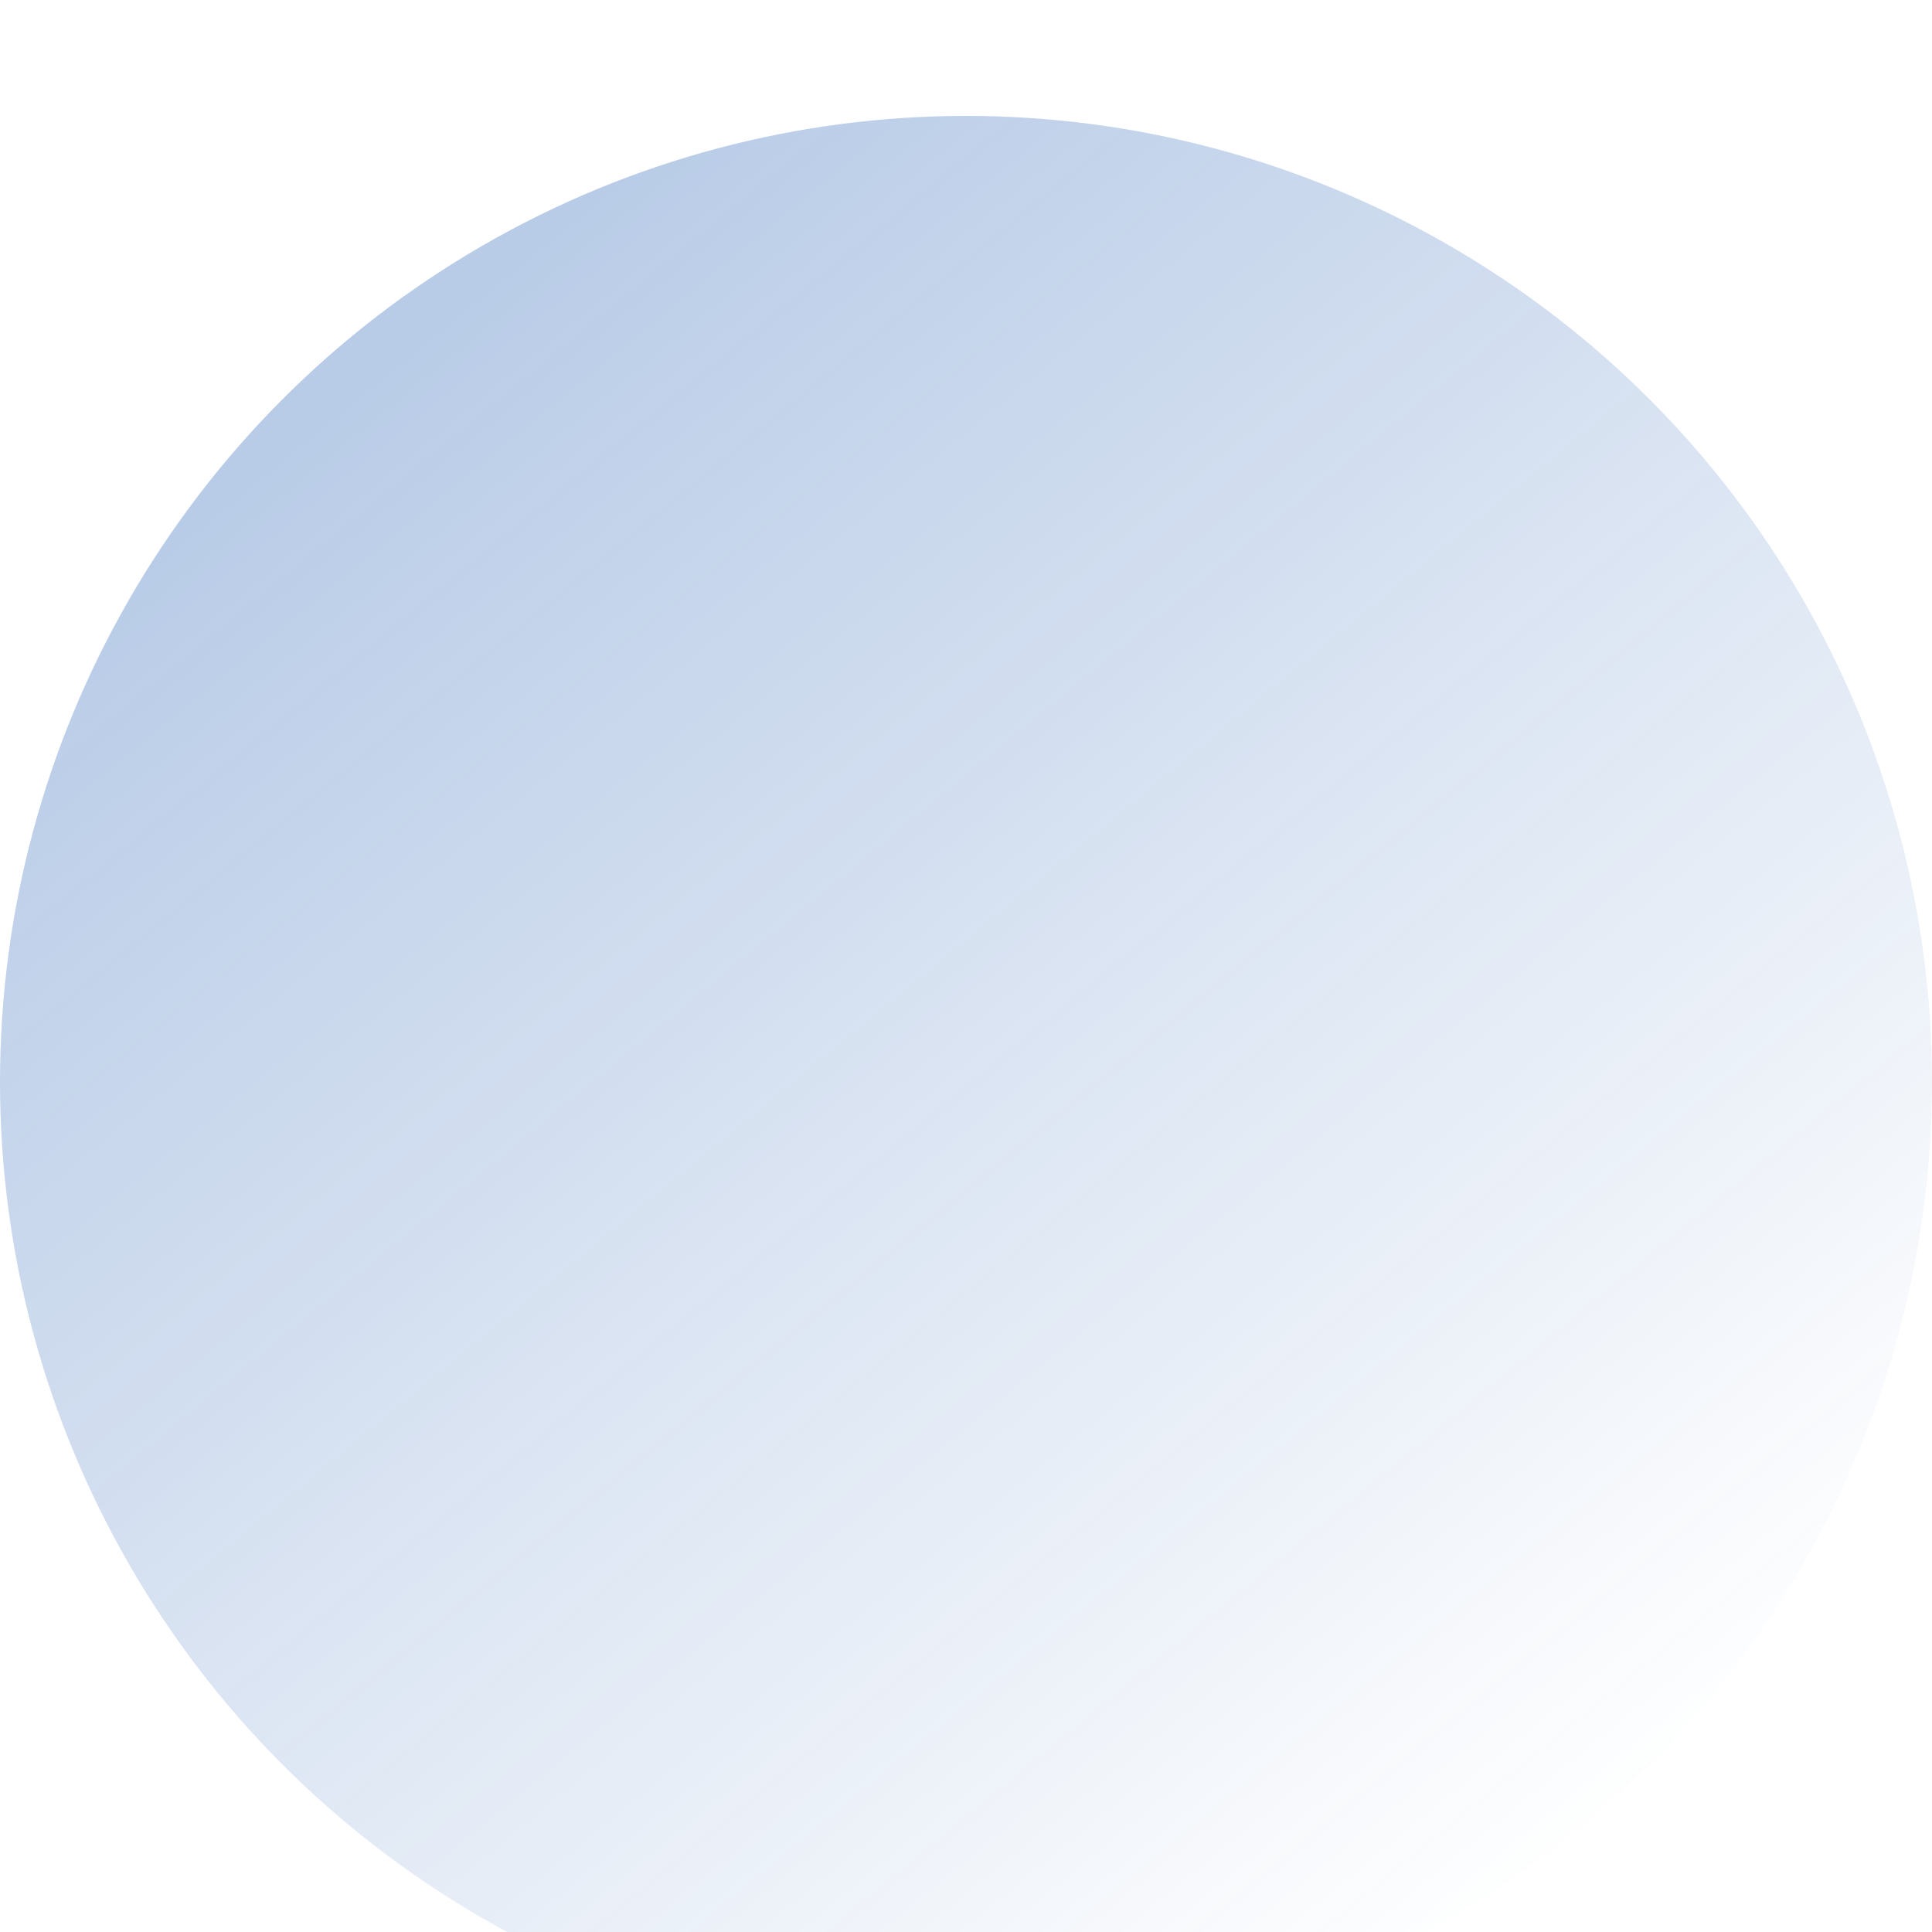 <svg width="100" height="100" viewBox="0 0 100 100" fill="none" xmlns="http://www.w3.org/2000/svg">
<g filter="url(#filter0_i_369_230)">
<circle cx="50" cy="50" r="50" fill="url(#paint0_linear_369_230)"/>
</g>
<defs>
<filter id="filter0_i_369_230" x="0" y="0" width="100" height="106" filterUnits="userSpaceOnUse" color-interpolation-filters="sRGB">
<feFlood flood-opacity="0" result="BackgroundImageFix"/>
<feBlend mode="normal" in="SourceGraphic" in2="BackgroundImageFix" result="shape"/>
<feColorMatrix in="SourceAlpha" type="matrix" values="0 0 0 0 0 0 0 0 0 0 0 0 0 0 0 0 0 0 127 0" result="hardAlpha"/>
<feOffset dy="6"/>
<feGaussianBlur stdDeviation="3.5"/>
<feComposite in2="hardAlpha" operator="arithmetic" k2="-1" k3="1"/>
<feColorMatrix type="matrix" values="0 0 0 0 0.071 0 0 0 0 0.322 0 0 0 0 0.682 0 0 0 0.2 0"/>
<feBlend mode="normal" in2="shape" result="effect1_innerShadow_369_230"/>
</filter>
<linearGradient id="paint0_linear_369_230" x1="19.5" y1="10.5" x2="84" y2="89" gradientUnits="userSpaceOnUse">
<stop stop-color="#1252AE" stop-opacity="0.3"/>
<stop offset="1" stop-color="#1252AE" stop-opacity="0"/>
</linearGradient>
</defs>
</svg>
